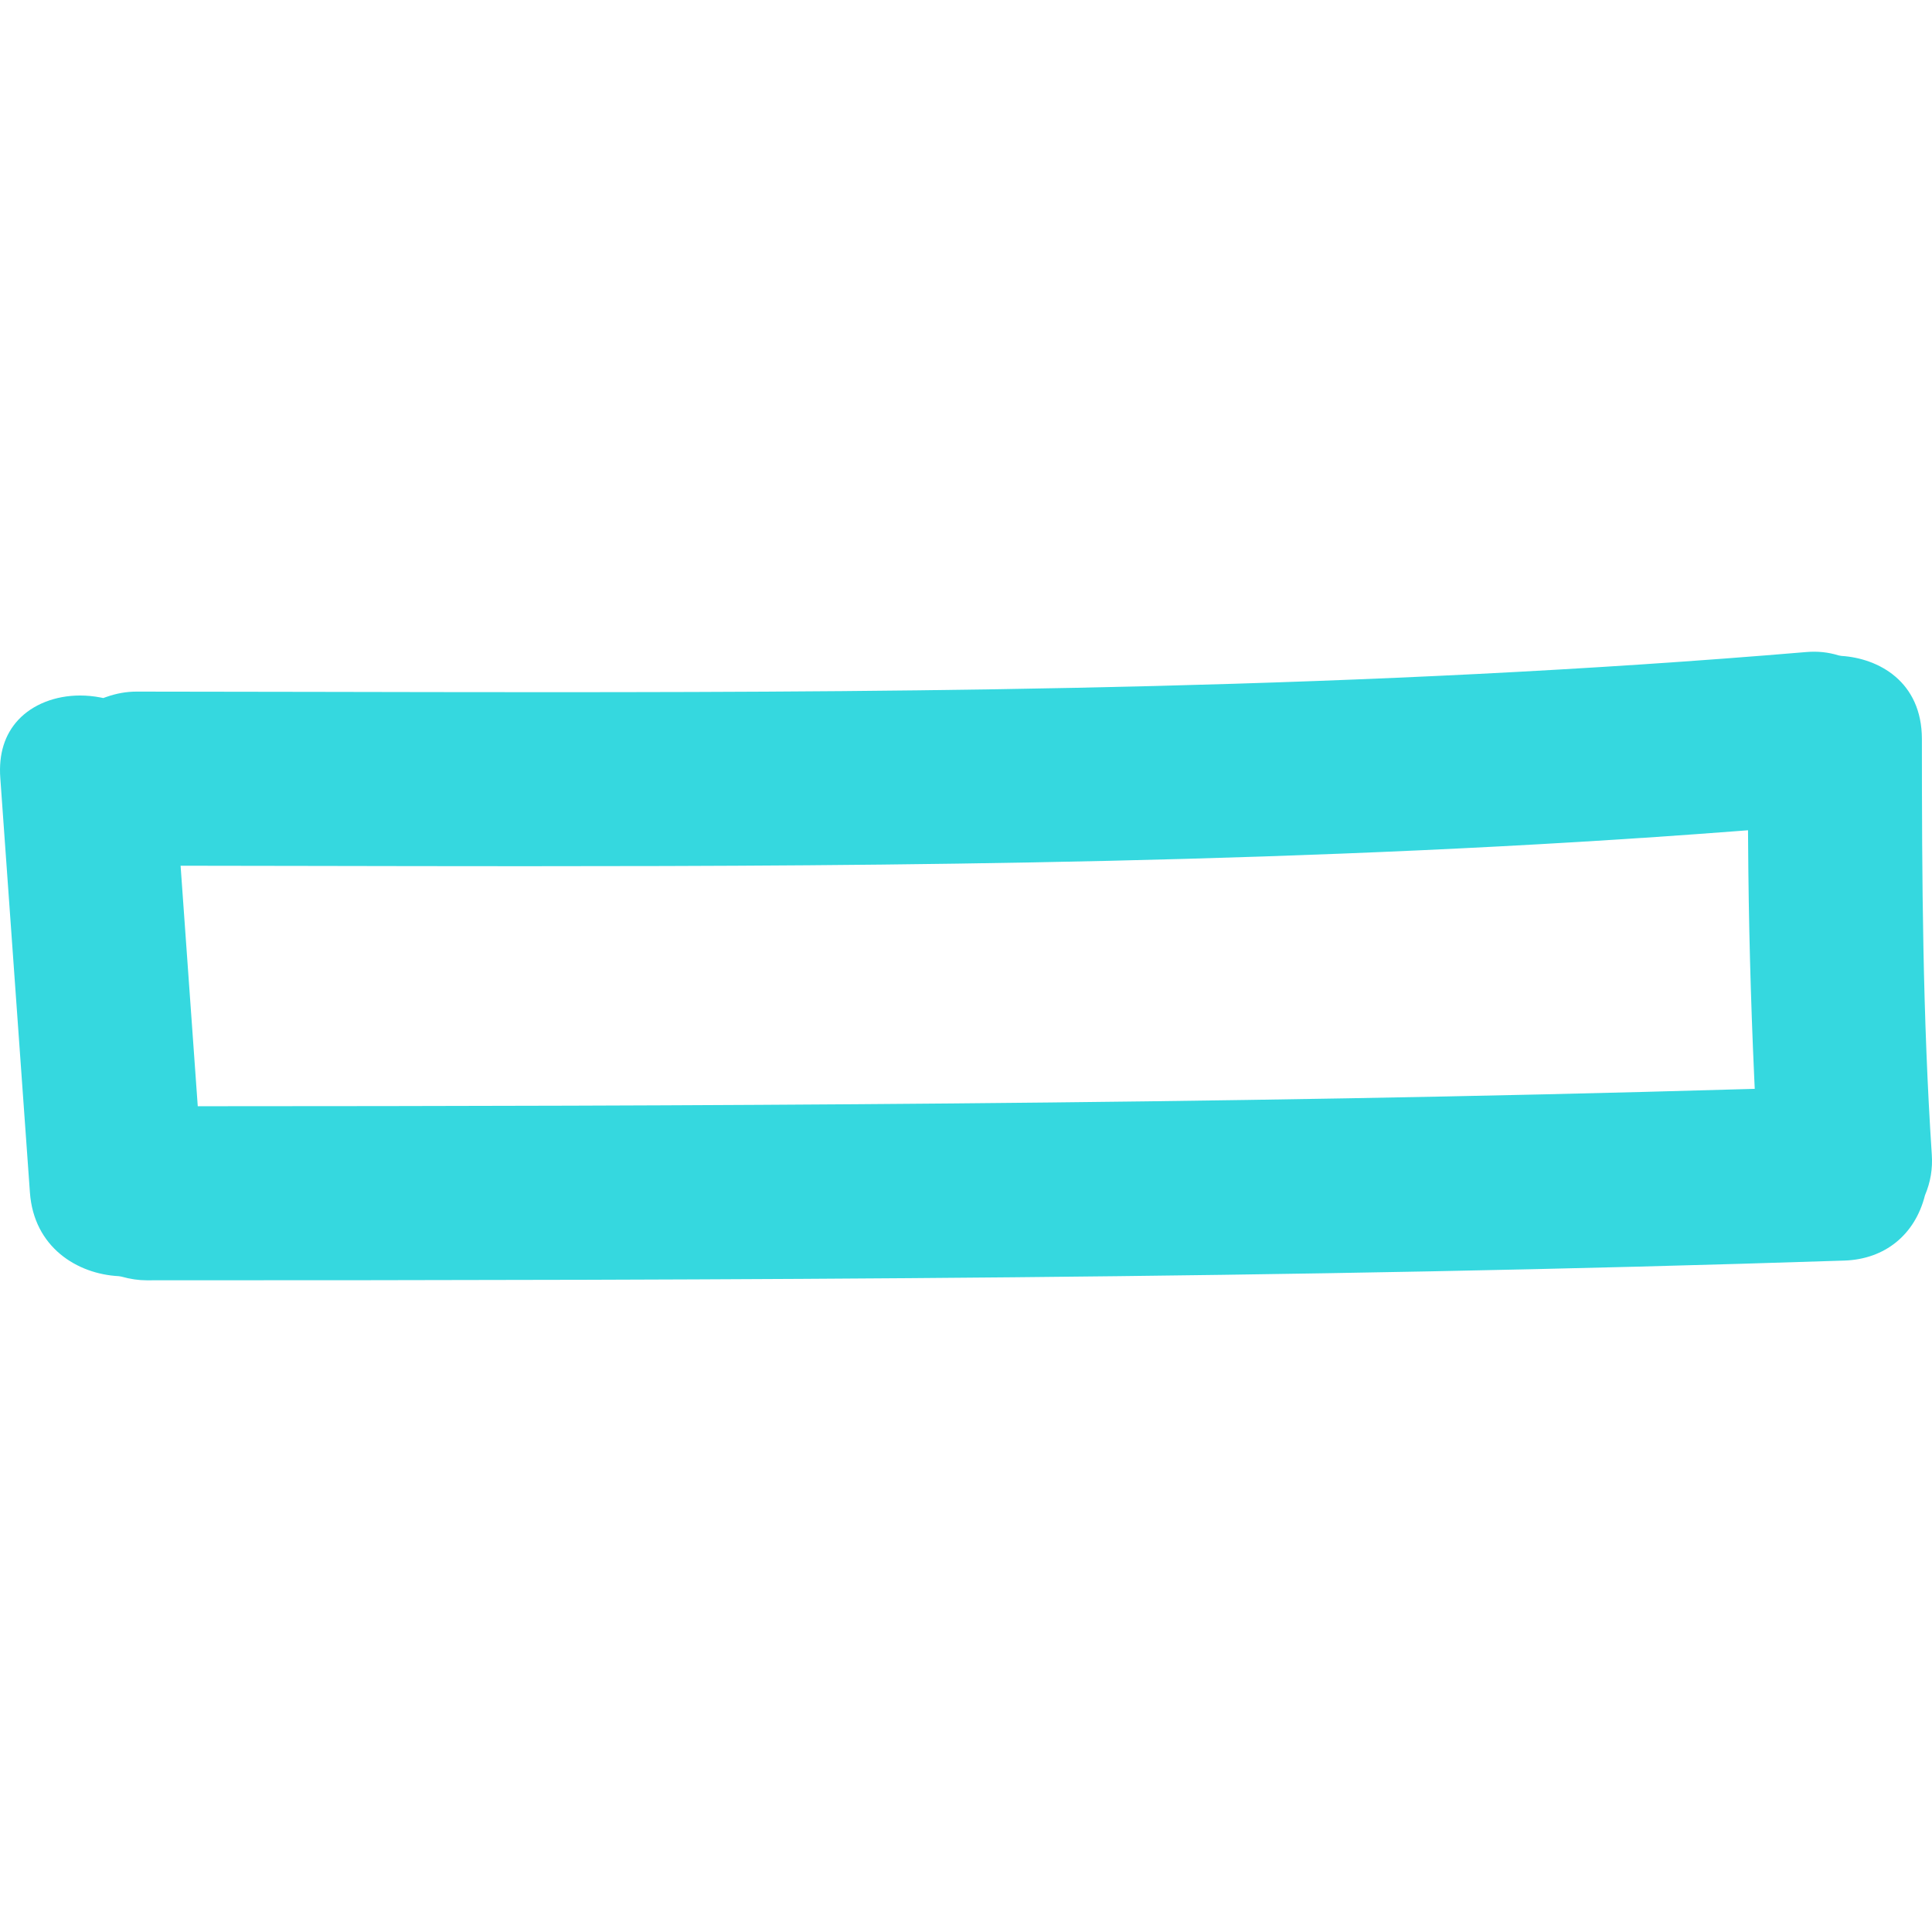 <?xml version="1.0"?>
<svg xmlns="http://www.w3.org/2000/svg" xmlns:xlink="http://www.w3.org/1999/xlink" version="1.1" id="Capa_1" x="0px" y="0px" width="512px" height="512px" viewBox="0 0 429.082 429.082" style="enable-background:new 0 0 429.082 429.082;" xml:space="preserve" class=""><g><g>
	<g>
		<path d="M426.84,164.158c0-12.812-9.638-17.966-17.89-18.486l-0.594-0.109c-2.341-0.716-4.651-0.963-7.2-0.749    c-97.33,8.226-195.426,8.914-279.736,8.914c-16.839,0-33.682-0.033-50.526-0.068c-13.513-0.025-27.015-0.051-40.533-0.061    c-2.275,0-4.474,0.388-6.758,1.193l-0.666,0.236l-0.69-0.137c-1.462-0.279-2.956-0.424-4.443-0.424    c-5.525,0-10.537,1.97-13.751,5.418c-3.021,3.25-4.367,7.574-3.991,12.853l6.581,92.097c0.869,12.192,10.527,18.118,19.723,18.59    l0.559,0.092c2.046,0.563,3.833,0.827,5.626,0.827c133.602,0,254.193-0.33,377.07-4.382c8.987-0.3,15.676-5.713,17.895-14.482    c1.259-2.996,1.727-5.911,1.519-9.059C427.008,225.754,426.84,195.273,426.84,164.158z M387.08,241.896    c-117.383,3.438-237.432,3.758-340.738,3.788H43.92l-3.813-53.413l27.878,0.043c16.153,0.03,32.311,0.063,48.464,0.063    c81.11,0,175.47-0.604,268.995-7.77l2.777-0.213l0.021,2.788c0.106,17.128,0.563,34.624,1.351,52.001l0.122,2.641L387.08,241.896z    " data-original="#000000" class="active-path" data-old_color="#000000" fill="#35D8DF"/>
	</g>
</g></g> </svg>
